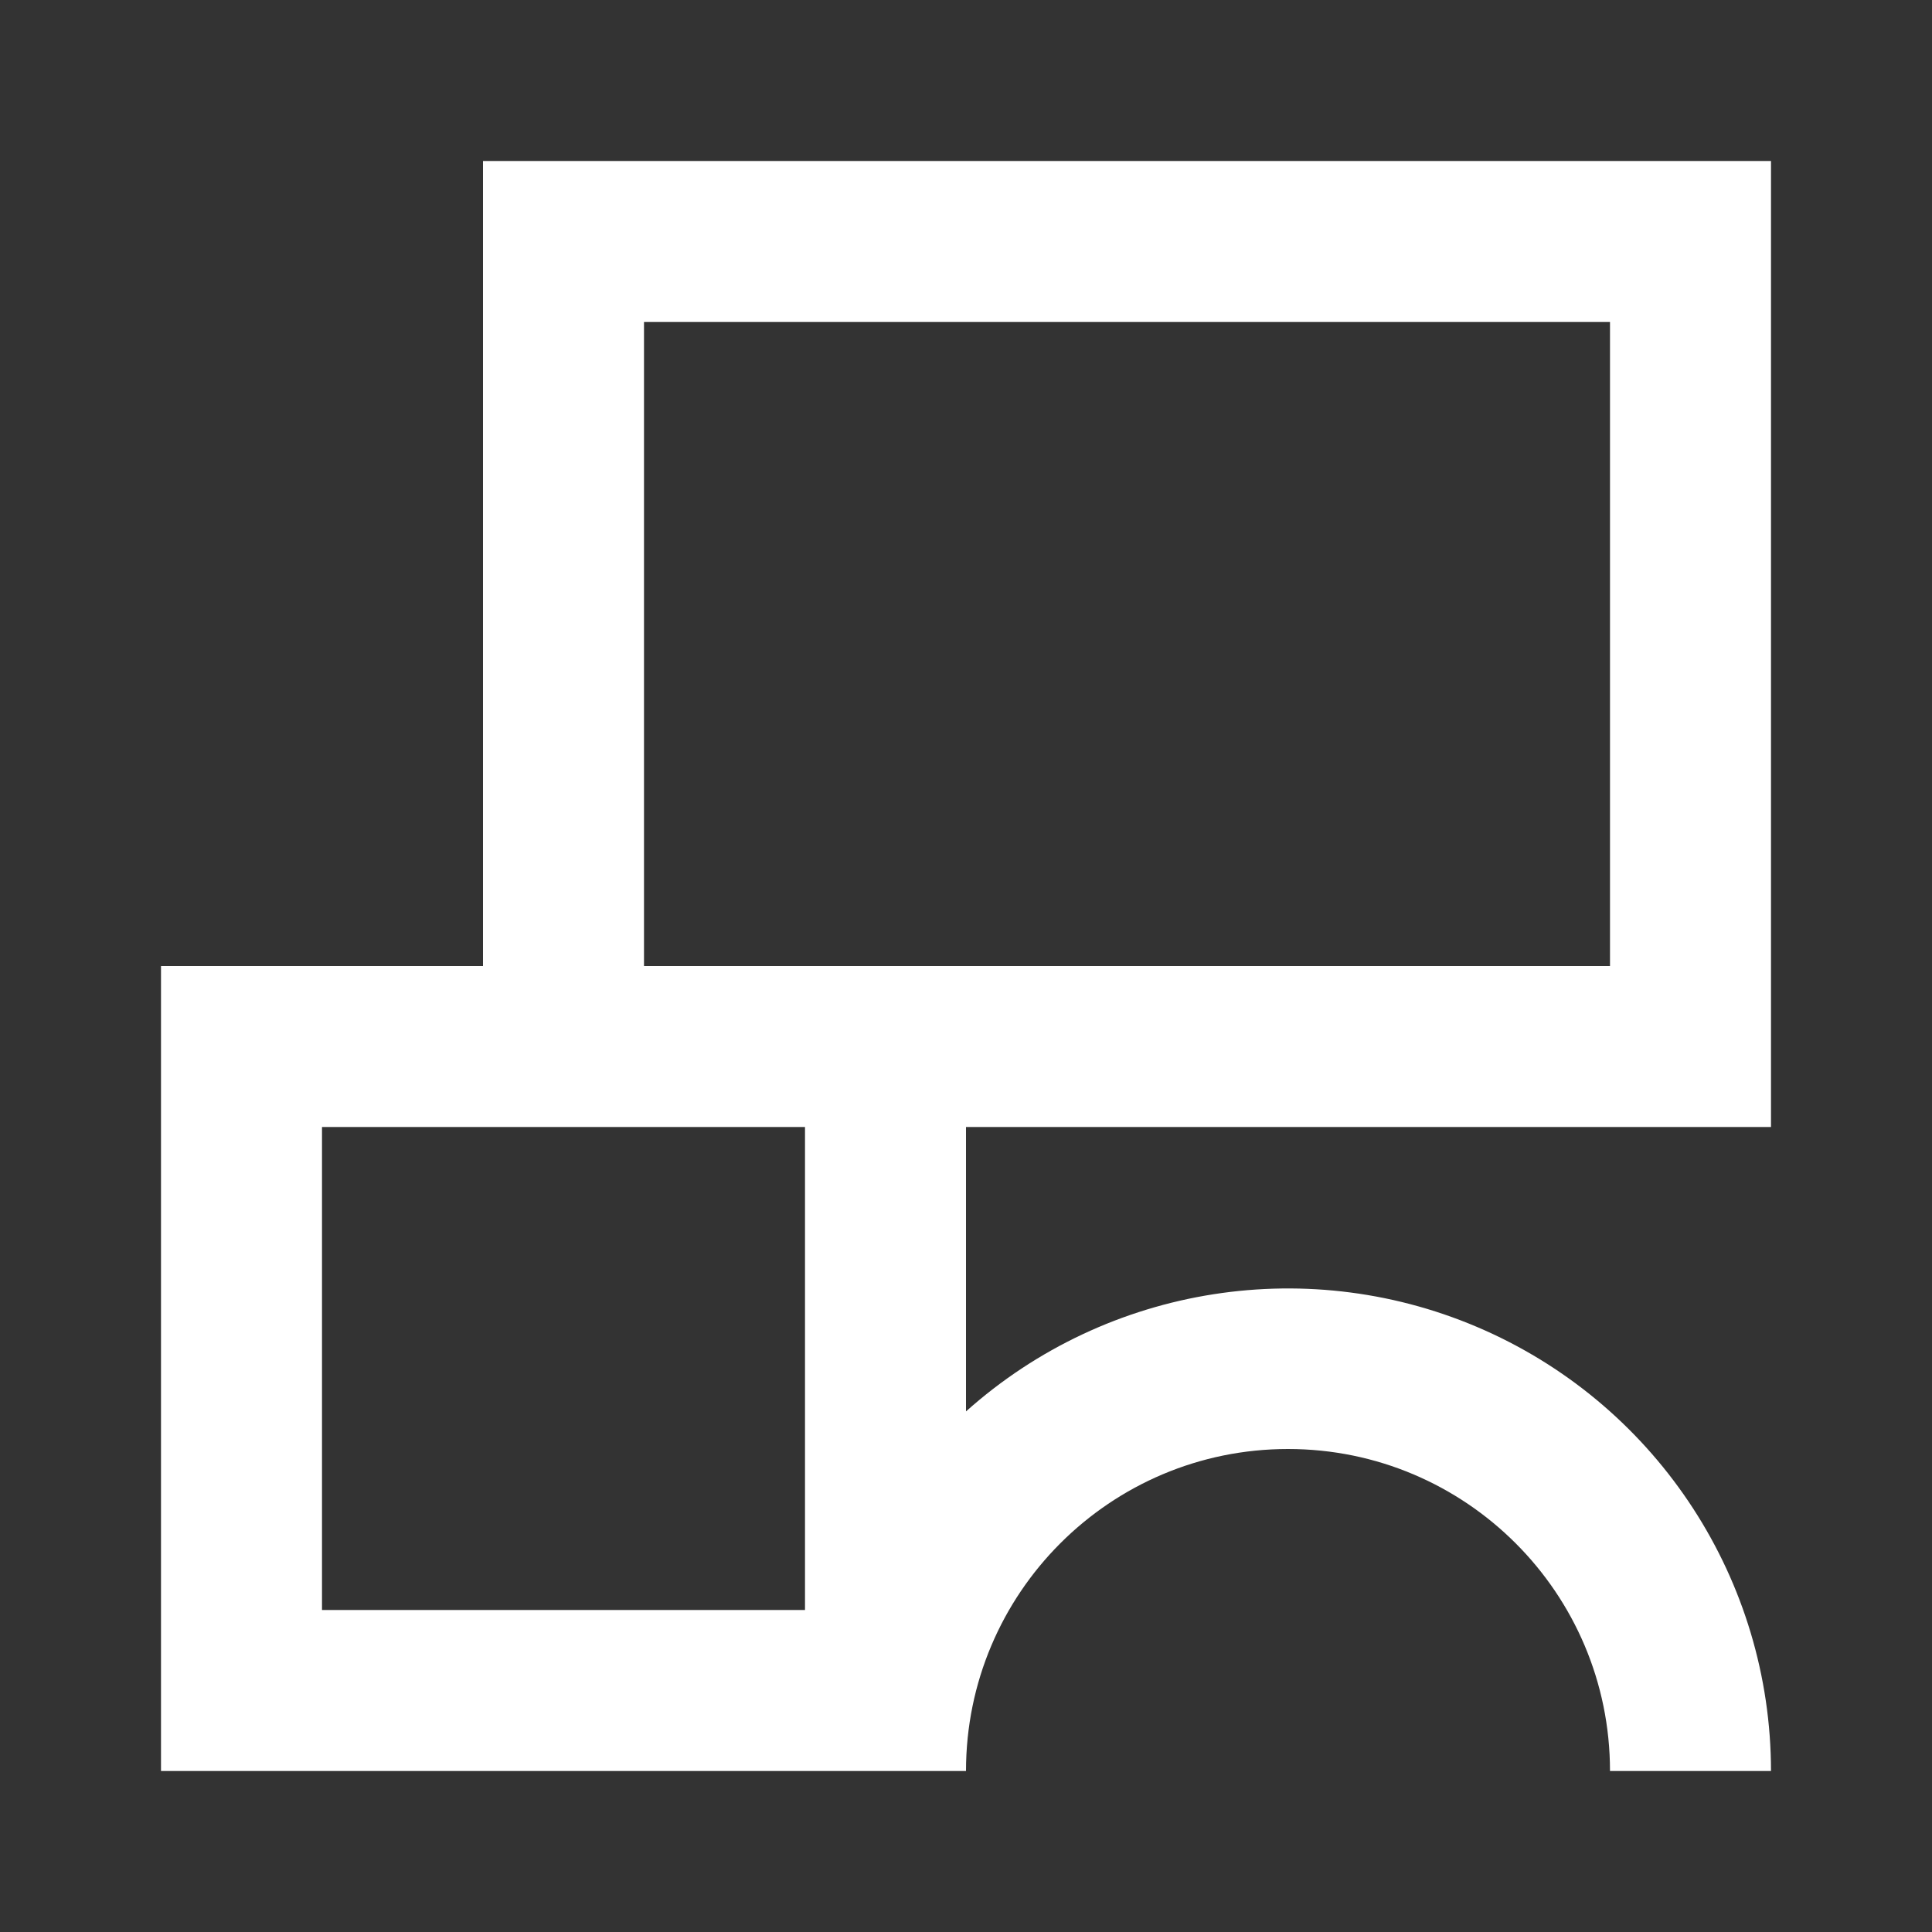 <?xml version="1.0" encoding="UTF-8"?>
<svg width="24px" height="24px" viewBox="0 0 24 24" version="1.1" xmlns="http://www.w3.org/2000/svg" xmlns:xlink="http://www.w3.org/1999/xlink">
    <rect x="0" y="0" width="24" height="24" fill="#333333" stroke="none"/>
    <!-- Generator: Sketch 59.1 (86144) - https://sketch.com -->
    <title>light / Blocks</title>
    <desc>Created with Sketch.</desc>
    <defs>
        <path d="M20,12 L20,0 L4,0 L4,10 L0,10 L0,20 L10,20 C10,17.791 11.791,16 14,16 C16.209,16 18,17.791 18,20 L20,20 C19.998,17.635 18.606,15.492 16.447,14.527 C14.288,13.563 11.763,13.957 10,15.533 L10,12 L20,12 Z M6,2 L18,2 L18,10 L6,10 L6,2 Z M8,18 L2,18 L2,12 L8,12 L8,18 Z" id="path-1"></path>
    </defs>
    <g id="light-/-Blocks" stroke="none" stroke-width="1" fill="none" fill-rule="evenodd">
        <g id="Blocks" transform="translate(2, 2)">
            <rect id="Rectangle-path" fill="#FFFFFF" fill-rule="nonzero" opacity="0" x="0" y="0" width="20" height="20"></rect>
            <mask id="mask-2" fill="white">
                <use xlink:href="#path-1"></use>
            </mask>
            <use id="Mask" fill="#FFFFFF" xlink:href="#path-1"></use>
        </g>
    </g>
</svg>